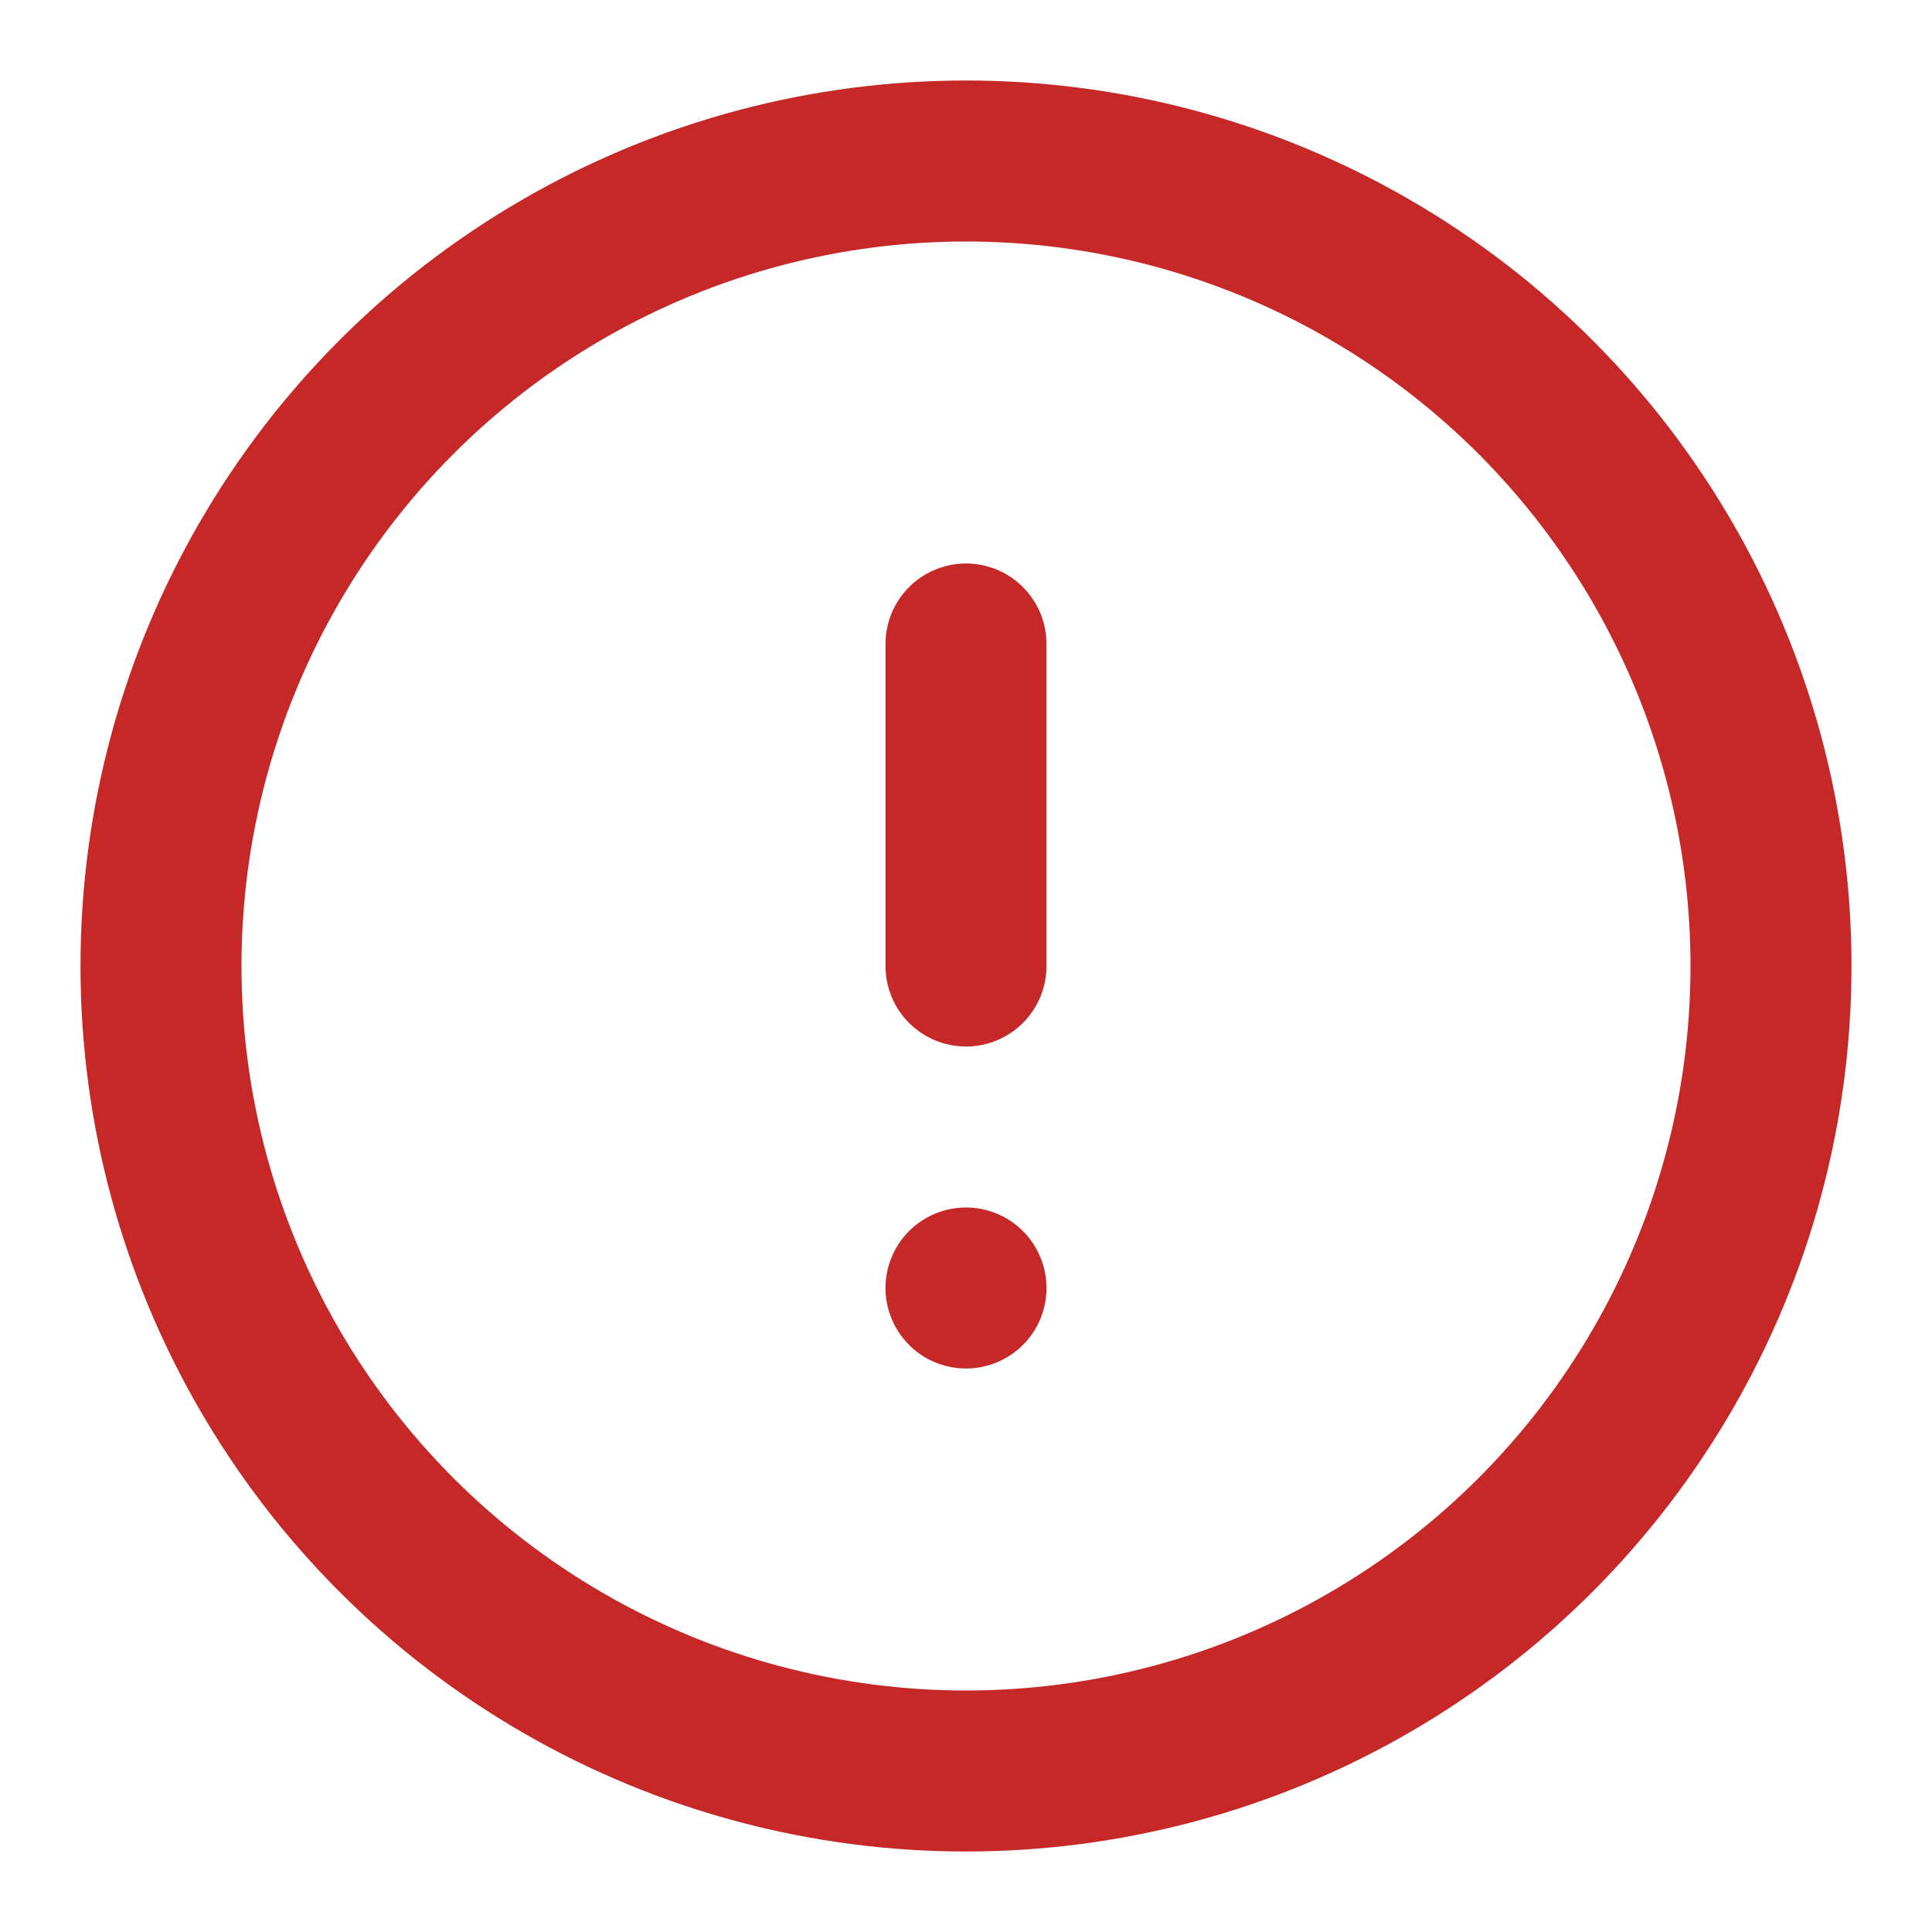 <svg xmlns="http://www.w3.org/2000/svg" width="48" height="48" viewBox="0 0 24 24" fill="none" stroke="#c62828" stroke-width="2" stroke-linecap="round" stroke-linejoin="round" class="feather feather-alert-circle"><circle cx="12" cy="12" r="10"></circle><line x1="12" y1="8" x2="12" y2="12"></line><line x1="12" y1="16" x2="12" y2="16"></line></svg>